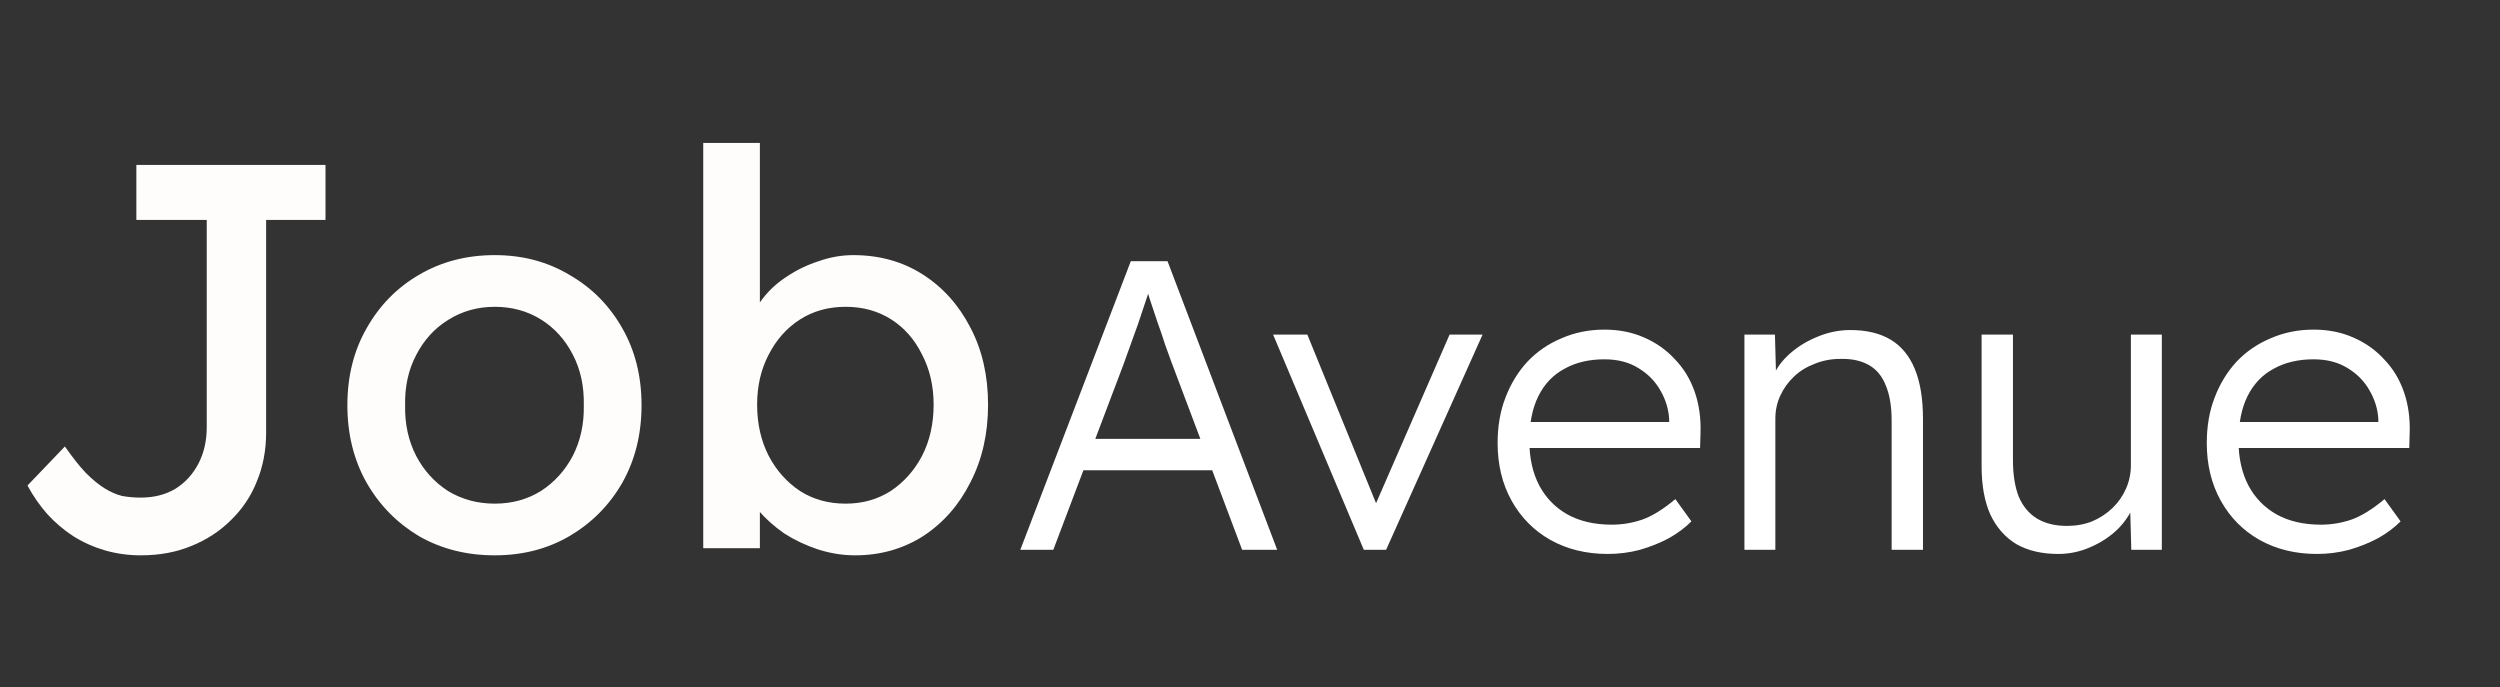 <svg width="291" height="80" viewBox="0 0 291 80" fill="none" xmlns="http://www.w3.org/2000/svg">
<rect x="0" y="0" width="291" height="80" fill="#333333" stroke="none"/>
<path d="M16.384 64.64C14.933 64.64 13.547 64.448 12.224 64.064C10.901 63.68 9.664 63.125 8.512 62.4C7.403 61.675 6.4 60.821 5.504 59.84C4.608 58.816 3.84 57.707 3.2 56.512L7.552 51.968C8.448 53.248 9.259 54.272 9.984 55.04C10.752 55.808 11.477 56.405 12.16 56.832C12.843 57.259 13.525 57.557 14.208 57.728C14.891 57.856 15.616 57.92 16.384 57.92C17.92 57.92 19.264 57.579 20.416 56.896C21.568 56.171 22.464 55.189 23.104 53.952C23.744 52.715 24.064 51.307 24.064 49.728V25.6H15.872V19.2H37.888V25.6H30.976V50.368C30.976 52.416 30.613 54.315 29.888 56.064C29.205 57.771 28.203 59.264 26.88 60.544C25.6 61.824 24.064 62.827 22.272 63.552C20.523 64.277 18.56 64.64 16.384 64.64ZM57.587 64.64C54.302 64.64 51.358 63.893 48.755 62.4C46.195 60.864 44.168 58.795 42.675 56.192C41.182 53.547 40.435 50.539 40.435 47.168C40.435 43.797 41.182 40.811 42.675 38.208C44.168 35.563 46.195 33.493 48.755 32C51.358 30.464 54.302 29.696 57.587 29.696C60.83 29.696 63.731 30.464 66.291 32C68.894 33.493 70.942 35.563 72.435 38.208C73.928 40.811 74.675 43.797 74.675 47.168C74.675 50.539 73.928 53.547 72.435 56.192C70.942 58.795 68.894 60.864 66.291 62.4C63.731 63.893 60.83 64.64 57.587 64.64ZM57.587 58.624C59.592 58.624 61.384 58.133 62.963 57.152C64.542 56.128 65.779 54.763 66.675 53.056C67.571 51.307 67.998 49.344 67.955 47.168C67.998 44.949 67.571 42.987 66.675 41.28C65.779 39.531 64.542 38.165 62.963 37.184C61.384 36.203 59.592 35.712 57.587 35.712C55.582 35.712 53.768 36.224 52.147 37.248C50.568 38.229 49.331 39.595 48.435 41.344C47.539 43.051 47.112 44.992 47.155 47.168C47.112 49.344 47.539 51.307 48.435 53.056C49.331 54.763 50.568 56.128 52.147 57.152C53.768 58.133 55.582 58.624 57.587 58.624ZM99.522 64.64C98.071 64.64 96.621 64.405 95.17 63.936C93.762 63.467 92.461 62.848 91.266 62.08C90.114 61.269 89.133 60.395 88.322 59.456C87.554 58.475 87.042 57.493 86.786 56.512L88.45 55.616V63.808H81.858V16.64H88.45V38.08L87.426 37.504C87.639 36.523 88.109 35.584 88.834 34.688C89.559 33.749 90.477 32.917 91.586 32.192C92.738 31.424 93.975 30.827 95.298 30.4C96.621 29.931 97.965 29.696 99.33 29.696C102.359 29.696 105.047 30.443 107.394 31.936C109.741 33.429 111.597 35.499 112.962 38.144C114.327 40.747 115.01 43.733 115.01 47.104C115.01 50.475 114.327 53.483 112.962 56.128C111.639 58.773 109.805 60.864 107.458 62.4C105.111 63.893 102.466 64.64 99.522 64.64ZM98.434 58.624C100.397 58.624 102.146 58.133 103.682 57.152C105.218 56.128 106.434 54.763 107.33 53.056C108.226 51.307 108.674 49.323 108.674 47.104C108.674 44.928 108.226 42.987 107.33 41.28C106.477 39.531 105.282 38.165 103.746 37.184C102.21 36.203 100.439 35.712 98.434 35.712C96.429 35.712 94.658 36.203 93.122 37.184C91.586 38.165 90.37 39.531 89.474 41.28C88.578 42.987 88.13 44.928 88.13 47.104C88.13 49.323 88.578 51.307 89.474 53.056C90.37 54.763 91.586 56.128 93.122 57.152C94.658 58.133 96.429 58.624 98.434 58.624Z" fill="#FFFCFC"/>
<path d="M118.763 64L131.627 30.4H135.899L148.667 64H144.587L136.379 42.208C136.155 41.6 135.899 40.896 135.611 40.096C135.355 39.264 135.067 38.416 134.747 37.552C134.459 36.656 134.171 35.792 133.883 34.96C133.627 34.128 133.387 33.392 133.163 32.752H134.123C133.867 33.552 133.595 34.368 133.307 35.2C133.051 36 132.779 36.816 132.491 37.648C132.203 38.448 131.915 39.248 131.627 40.048C131.339 40.848 131.051 41.648 130.763 42.448L122.603 64H118.763ZM124.235 54.736L125.627 51.088H141.515L143.051 54.736H124.235ZM158.749 64L148.189 38.944H152.173L160.525 59.44L159.565 59.968L168.733 38.944H172.573L161.341 64H158.749ZM187.138 64.48C184.642 64.48 182.418 63.936 180.466 62.848C178.546 61.76 177.042 60.24 175.954 58.288C174.866 56.336 174.322 54.096 174.322 51.568C174.322 49.616 174.626 47.856 175.234 46.288C175.842 44.688 176.69 43.296 177.778 42.112C178.898 40.928 180.226 40.016 181.762 39.376C183.298 38.704 184.962 38.368 186.754 38.368C188.45 38.368 189.986 38.672 191.362 39.28C192.77 39.888 193.97 40.736 194.962 41.824C195.986 42.88 196.754 44.144 197.266 45.616C197.778 47.088 198.002 48.704 197.938 50.464L197.89 52.144H177.01L176.482 49.12H195.154L194.29 49.936V48.784C194.226 47.632 193.89 46.528 193.282 45.472C192.674 44.384 191.81 43.504 190.69 42.832C189.602 42.16 188.29 41.824 186.754 41.824C184.962 41.824 183.41 42.192 182.098 42.928C180.786 43.632 179.778 44.688 179.074 46.096C178.37 47.504 178.018 49.248 178.018 51.328C178.018 53.312 178.402 55.04 179.17 56.512C179.938 57.952 181.026 59.072 182.434 59.872C183.874 60.672 185.602 61.072 187.618 61.072C188.802 61.072 189.97 60.88 191.122 60.496C192.306 60.08 193.602 59.28 195.01 58.096L196.882 60.688C196.146 61.424 195.266 62.08 194.242 62.656C193.218 63.2 192.098 63.648 190.882 64C189.666 64.32 188.418 64.48 187.138 64.48ZM203.051 64V38.944H206.603L206.747 44.176L206.171 44.416C206.491 43.328 207.115 42.336 208.043 41.44C208.971 40.544 210.075 39.824 211.355 39.28C212.667 38.704 214.011 38.416 215.387 38.416C217.243 38.416 218.795 38.784 220.043 39.52C221.291 40.256 222.235 41.392 222.875 42.928C223.515 44.464 223.835 46.416 223.835 48.784V64H220.187V48.976C220.187 47.312 219.963 45.952 219.515 44.896C219.099 43.808 218.443 43.008 217.547 42.496C216.651 41.984 215.547 41.744 214.235 41.776C213.147 41.776 212.139 41.968 211.211 42.352C210.283 42.704 209.483 43.2 208.811 43.84C208.139 44.48 207.611 45.216 207.227 46.048C206.843 46.88 206.651 47.776 206.651 48.736V64H204.875C204.651 64 204.395 64 204.107 64C203.819 64 203.467 64 203.051 64ZM239.587 64.48C237.667 64.48 236.035 64.096 234.691 63.328C233.379 62.528 232.371 61.376 231.667 59.872C230.995 58.368 230.659 56.496 230.659 54.256V38.944H234.307V53.536C234.307 55.232 234.531 56.656 234.979 57.808C235.459 58.928 236.163 59.776 237.091 60.352C238.051 60.928 239.219 61.216 240.595 61.216C241.651 61.216 242.627 61.04 243.523 60.688C244.419 60.304 245.203 59.792 245.875 59.152C246.547 58.512 247.075 57.76 247.459 56.896C247.843 56.032 248.035 55.12 248.035 54.16V38.944H251.635V64H248.083L247.939 58.72L248.515 58.432C248.131 59.552 247.491 60.576 246.595 61.504C245.699 62.4 244.627 63.12 243.379 63.664C242.163 64.208 240.899 64.48 239.587 64.48ZM269.685 64.48C267.189 64.48 264.965 63.936 263.013 62.848C261.093 61.76 259.589 60.24 258.501 58.288C257.413 56.336 256.869 54.096 256.869 51.568C256.869 49.616 257.173 47.856 257.781 46.288C258.389 44.688 259.237 43.296 260.325 42.112C261.445 40.928 262.773 40.016 264.309 39.376C265.845 38.704 267.509 38.368 269.301 38.368C270.997 38.368 272.533 38.672 273.909 39.28C275.317 39.888 276.517 40.736 277.509 41.824C278.533 42.88 279.301 44.144 279.813 45.616C280.325 47.088 280.549 48.704 280.485 50.464L280.437 52.144H259.557L259.029 49.12H277.701L276.837 49.936V48.784C276.773 47.632 276.437 46.528 275.829 45.472C275.221 44.384 274.357 43.504 273.237 42.832C272.149 42.16 270.837 41.824 269.301 41.824C267.509 41.824 265.957 42.192 264.645 42.928C263.333 43.632 262.325 44.688 261.621 46.096C260.917 47.504 260.565 49.248 260.565 51.328C260.565 53.312 260.949 55.04 261.717 56.512C262.485 57.952 263.573 59.072 264.981 59.872C266.421 60.672 268.149 61.072 270.165 61.072C271.349 61.072 272.517 60.88 273.669 60.496C274.853 60.08 276.149 59.28 277.557 58.096L279.429 60.688C278.693 61.424 277.813 62.08 276.789 62.656C275.765 63.2 274.645 63.648 273.429 64C272.213 64.32 270.965 64.48 269.685 64.48Z" fill="white"/>
</svg>
